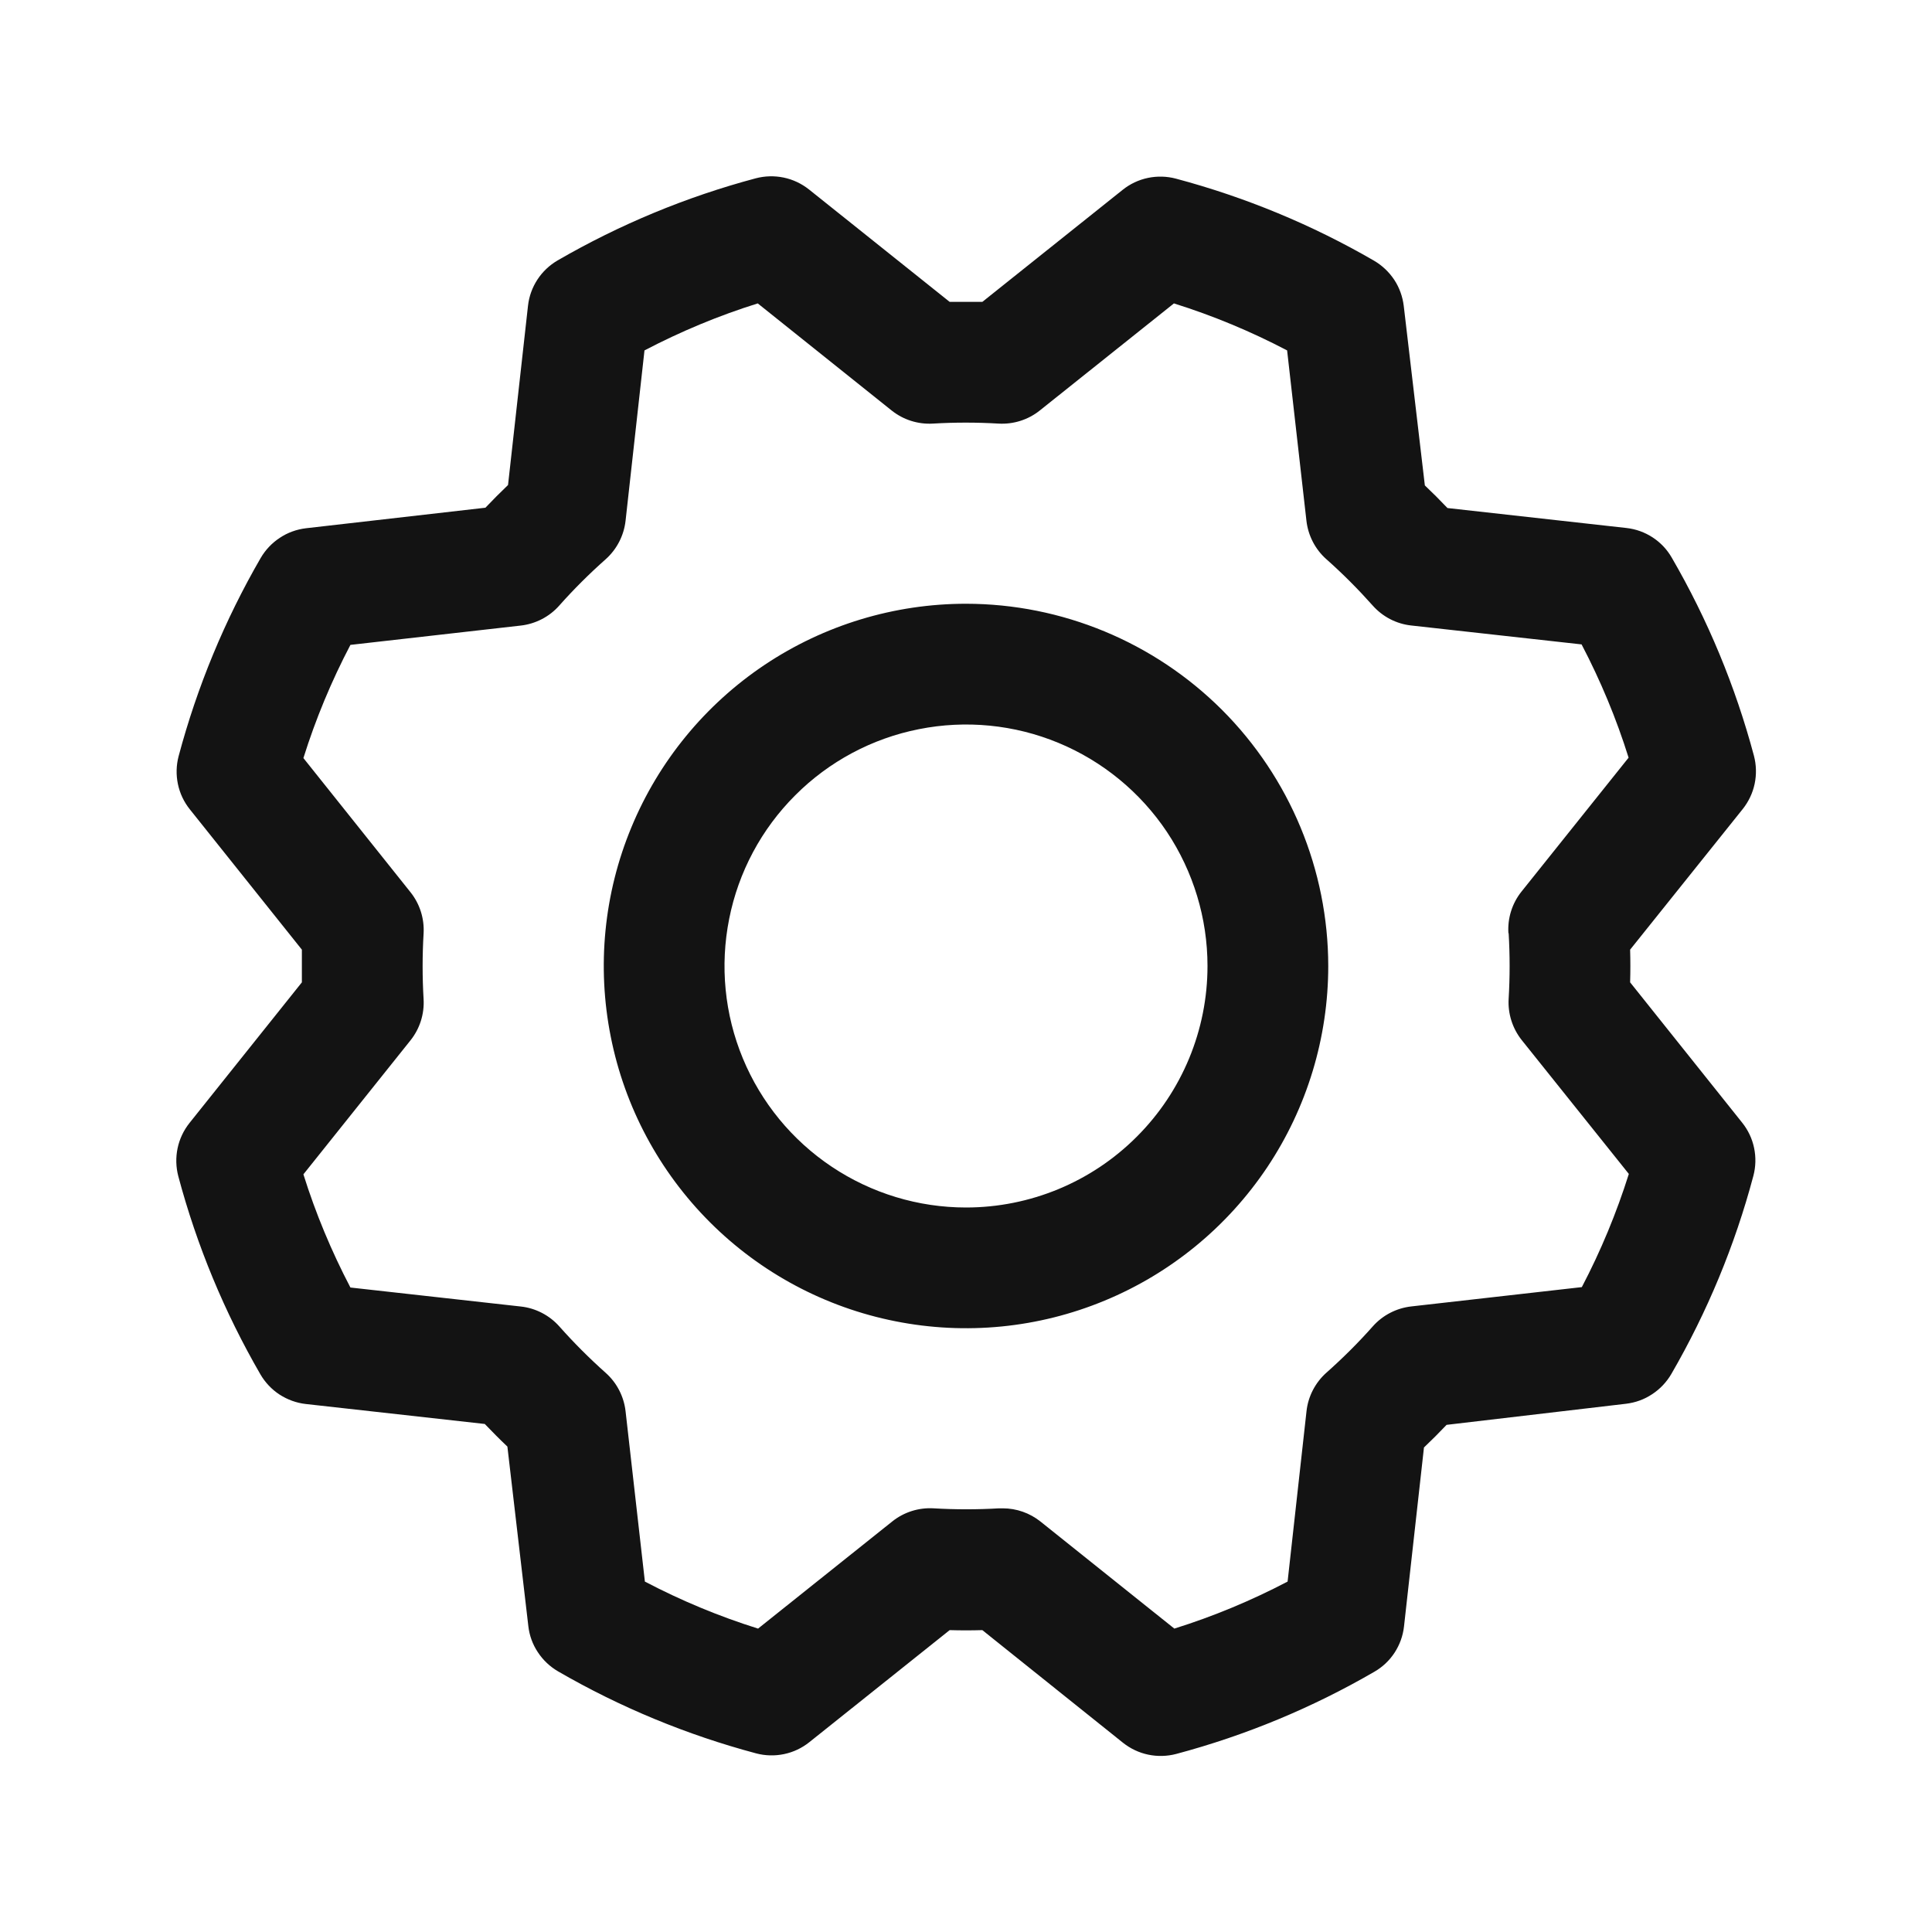 <svg width="24" height="24" viewBox="0 0 24 24" fill="none" xmlns="http://www.w3.org/2000/svg">
<path d="M12 7.5C11.11 7.5 10.24 7.764 9.5 8.258C8.76 8.753 8.183 9.456 7.843 10.278C7.502 11.1 7.413 12.005 7.587 12.878C7.76 13.751 8.189 14.553 8.818 15.182C9.447 15.811 10.249 16.24 11.122 16.413C11.995 16.587 12.9 16.498 13.722 16.157C14.544 15.817 15.247 15.24 15.742 14.5C16.236 13.76 16.5 12.89 16.5 12C16.499 10.807 16.024 9.663 15.181 8.819C14.337 7.976 13.193 7.501 12 7.5ZM12 15C11.407 15 10.827 14.824 10.333 14.494C9.84 14.165 9.455 13.696 9.228 13.148C9.001 12.6 8.942 11.997 9.058 11.415C9.173 10.833 9.459 10.298 9.879 9.879C10.298 9.459 10.833 9.173 11.415 9.058C11.997 8.942 12.6 9.001 13.148 9.228C13.696 9.455 14.165 9.84 14.495 10.333C14.824 10.827 15 11.407 15 12C15 12.796 14.684 13.559 14.121 14.121C13.559 14.684 12.796 15 12 15ZM20.25 12.203C20.254 12.068 20.254 11.932 20.25 11.797L21.649 10.05C21.722 9.958 21.773 9.851 21.797 9.736C21.821 9.621 21.818 9.502 21.788 9.388C21.558 8.526 21.215 7.699 20.767 6.927C20.709 6.826 20.628 6.74 20.53 6.676C20.432 6.612 20.321 6.572 20.205 6.559L17.981 6.311C17.889 6.214 17.795 6.12 17.7 6.03L17.438 3.801C17.424 3.685 17.384 3.573 17.32 3.476C17.255 3.378 17.169 3.297 17.068 3.238C16.297 2.791 15.469 2.449 14.607 2.219C14.494 2.189 14.375 2.186 14.26 2.21C14.145 2.234 14.037 2.285 13.945 2.359L12.203 3.75C12.068 3.75 11.932 3.75 11.797 3.75L10.05 2.354C9.958 2.281 9.851 2.23 9.736 2.206C9.621 2.182 9.502 2.185 9.388 2.215C8.526 2.445 7.699 2.788 6.927 3.235C6.826 3.294 6.74 3.375 6.676 3.473C6.612 3.571 6.572 3.682 6.559 3.798L6.311 6.025C6.214 6.118 6.12 6.212 6.03 6.307L3.801 6.562C3.685 6.576 3.573 6.616 3.476 6.681C3.378 6.745 3.297 6.831 3.238 6.932C2.791 7.704 2.449 8.531 2.219 9.393C2.189 9.506 2.186 9.625 2.21 9.74C2.234 9.855 2.285 9.963 2.359 10.055L3.75 11.797C3.75 11.932 3.75 12.068 3.75 12.203L2.354 13.95C2.281 14.042 2.23 14.149 2.206 14.264C2.182 14.379 2.185 14.498 2.215 14.612C2.445 15.474 2.788 16.301 3.235 17.073C3.294 17.174 3.375 17.26 3.473 17.324C3.571 17.387 3.682 17.428 3.798 17.441L6.022 17.689C6.115 17.786 6.208 17.88 6.303 17.97L6.563 20.199C6.576 20.315 6.616 20.427 6.681 20.524C6.745 20.622 6.831 20.703 6.932 20.762C7.704 21.209 8.531 21.551 9.393 21.781C9.506 21.811 9.625 21.814 9.74 21.79C9.855 21.766 9.963 21.715 10.055 21.641L11.797 20.25C11.932 20.254 12.068 20.254 12.203 20.25L13.95 21.649C14.042 21.722 14.149 21.773 14.264 21.797C14.379 21.821 14.498 21.818 14.612 21.788C15.474 21.558 16.301 21.215 17.073 20.767C17.174 20.709 17.26 20.628 17.324 20.53C17.388 20.432 17.428 20.321 17.441 20.205L17.689 17.981C17.786 17.889 17.88 17.795 17.97 17.7L20.199 17.438C20.316 17.424 20.427 17.384 20.524 17.319C20.622 17.255 20.703 17.169 20.762 17.068C21.209 16.296 21.552 15.469 21.781 14.607C21.811 14.494 21.814 14.375 21.79 14.26C21.766 14.145 21.715 14.037 21.641 13.945L20.25 12.203ZM18.741 11.593C18.757 11.864 18.757 12.136 18.741 12.407C18.73 12.592 18.788 12.775 18.904 12.921L20.234 14.583C20.081 15.068 19.886 15.539 19.65 15.989L17.531 16.229C17.347 16.25 17.176 16.338 17.053 16.477C16.873 16.68 16.68 16.872 16.477 17.052C16.339 17.175 16.25 17.346 16.23 17.53L15.995 19.647C15.544 19.883 15.074 20.079 14.588 20.231L12.925 18.901C12.792 18.795 12.627 18.737 12.457 18.737H12.412C12.141 18.753 11.869 18.753 11.598 18.737C11.412 18.726 11.229 18.784 11.084 18.9L9.417 20.231C8.932 20.079 8.461 19.883 8.011 19.647L7.771 17.531C7.75 17.347 7.662 17.176 7.523 17.053C7.321 16.873 7.128 16.68 6.948 16.477C6.825 16.339 6.654 16.25 6.47 16.23L4.353 15.994C4.117 15.543 3.921 15.073 3.769 14.588L5.099 12.924C5.215 12.779 5.273 12.596 5.262 12.411C5.246 12.14 5.246 11.868 5.262 11.597C5.273 11.411 5.215 11.228 5.099 11.083L3.769 9.417C3.921 8.932 4.117 8.461 4.353 8.011L6.469 7.771C6.653 7.75 6.824 7.662 6.947 7.523C7.127 7.32 7.32 7.128 7.523 6.948C7.662 6.824 7.75 6.654 7.771 6.469L8.006 4.353C8.457 4.117 8.927 3.921 9.413 3.769L11.076 5.099C11.221 5.215 11.404 5.273 11.589 5.262C11.86 5.246 12.132 5.246 12.403 5.262C12.589 5.273 12.772 5.215 12.917 5.099L14.583 3.769C15.068 3.921 15.539 4.117 15.989 4.353L16.229 6.469C16.25 6.653 16.338 6.824 16.477 6.947C16.68 7.127 16.872 7.32 17.052 7.522C17.175 7.661 17.346 7.75 17.53 7.77L19.647 8.005C19.883 8.456 20.079 8.926 20.231 9.412L18.901 11.075C18.784 11.221 18.726 11.406 18.738 11.593H18.741Z" fill="#131313"/>
</svg>

